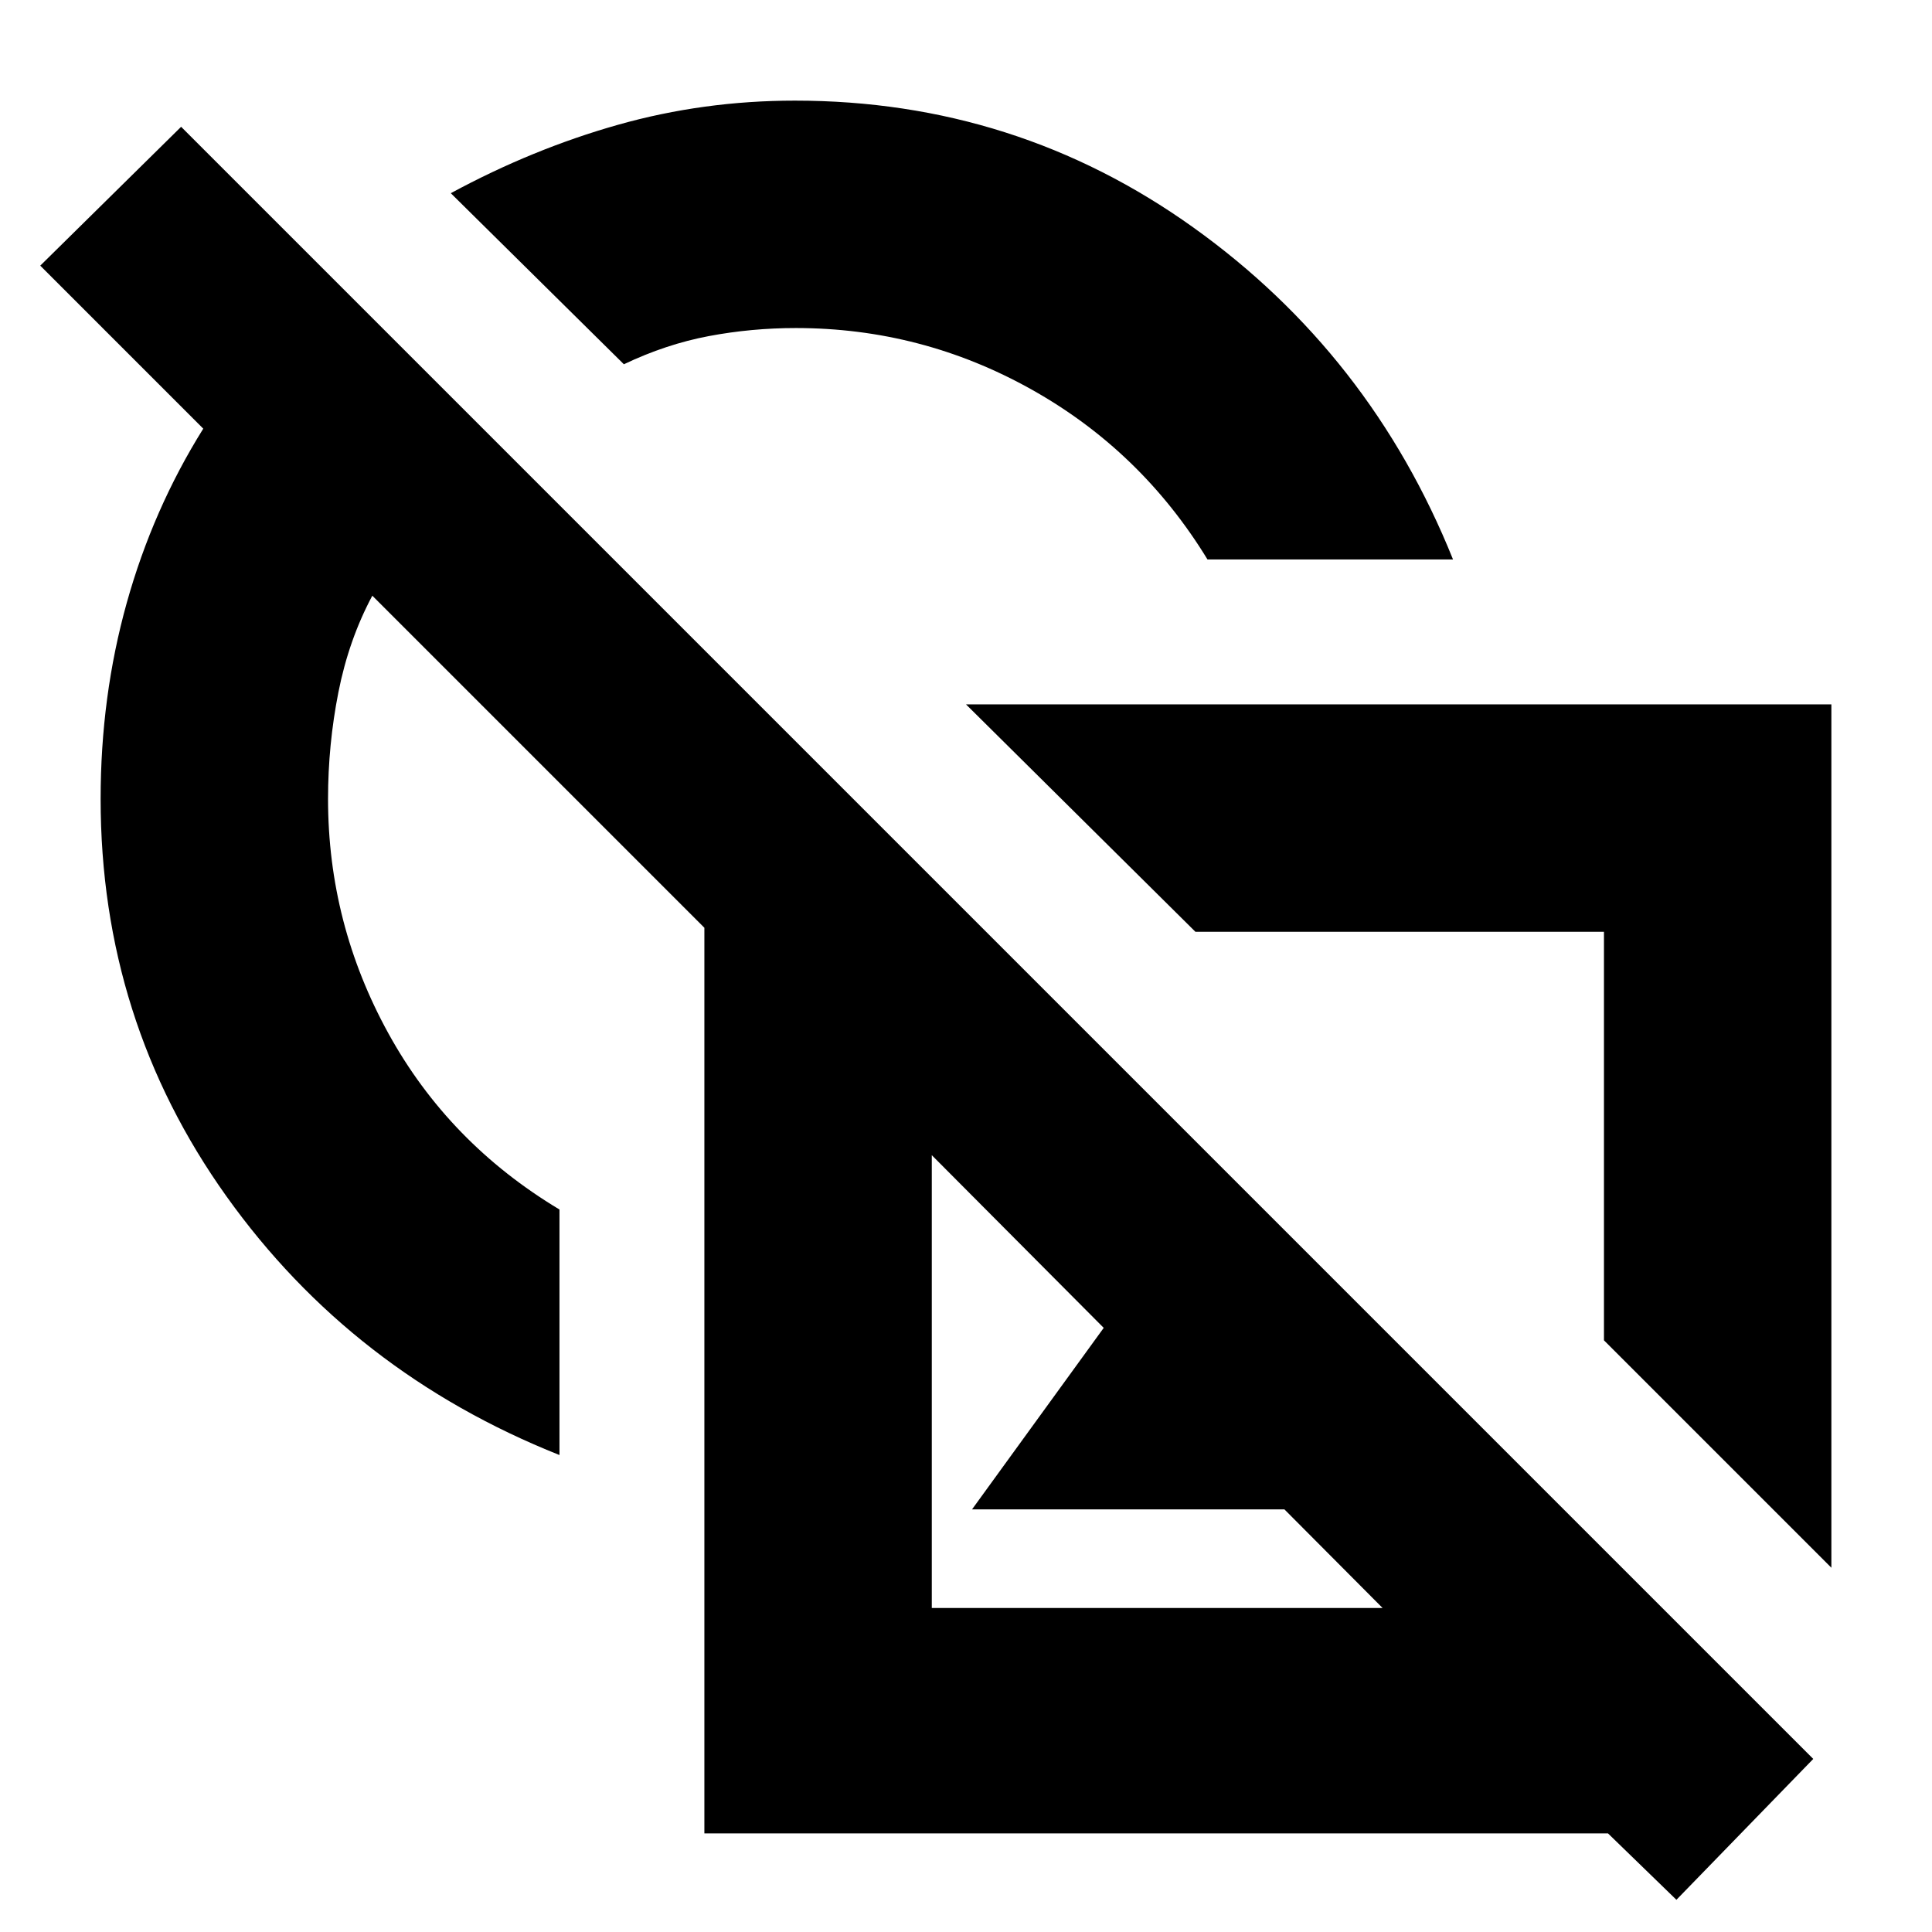 <svg xmlns="http://www.w3.org/2000/svg" height="20" viewBox="0 -960 960 960" width="20"><path d="M910-181 797-294v-203H594L480-610h430v429Zm-334-93ZM833-16l-34-33H350v-450L185-664q-11.708 21.923-16.854 47.998Q163-589.927 163-563q0 62 30 116.5t85 87.5v122q-103-41-165.5-128.585Q50-453.17 50-563q0-51.024 13-97.512T101-747l-81-81 70-69L901-86l-68 70ZM343-624Zm140 414 74-102 61 62 52-67 107 107H483Zm-20 49h224L463-386v225Zm232-234Zm-95-287q-33-54-87.5-84.5T395.468-797q-22.033 0-43.251 4Q331-789 310-779l-86-85q40.63-22 83.095-34 42.466-12 87.905-12 109.83 0 197.915 63T722-682H600Zm-212 0Z"/></svg>